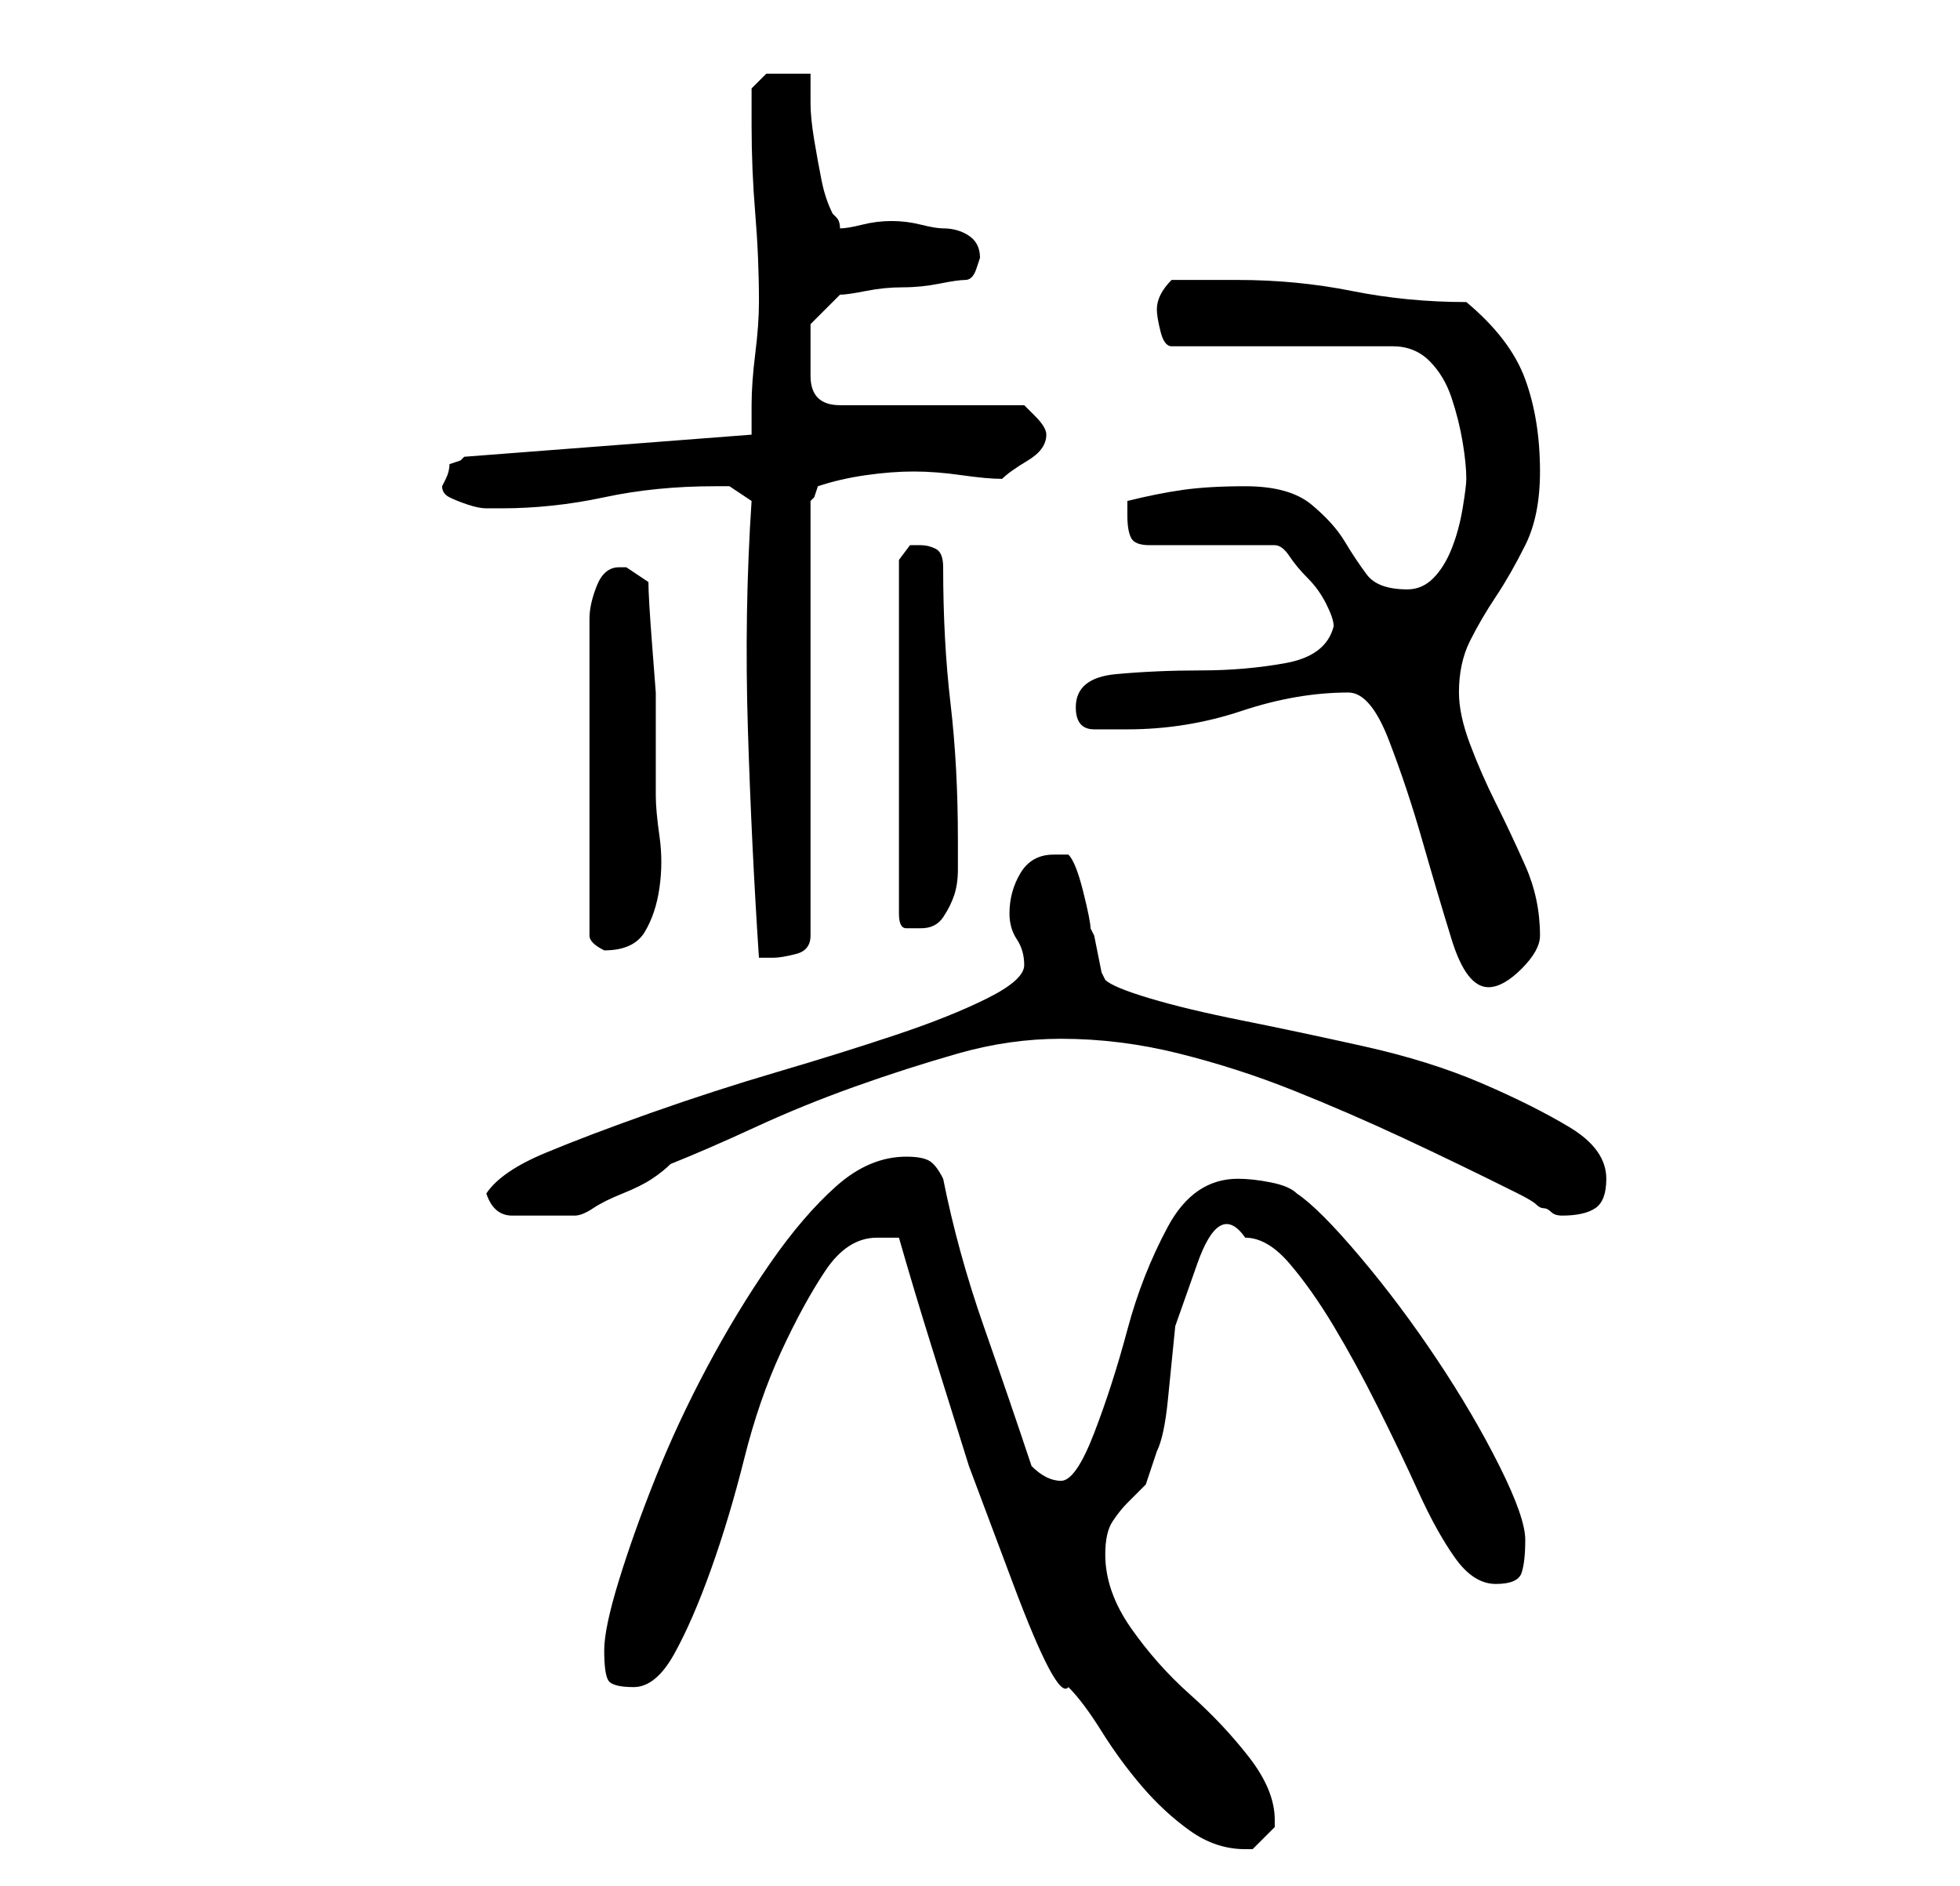 <?xml version="1.0" standalone="no"?>
<!DOCTYPE svg PUBLIC "-//W3C//DTD SVG 1.1//EN" "http://www.w3.org/Graphics/SVG/1.1/DTD/svg11.dtd" >
<svg xmlns="http://www.w3.org/2000/svg" xmlns:xlink="http://www.w3.org/1999/xlink" version="1.1" viewBox="-10 0 266 256">
   <path fill="currentColor"
d="M112 168q2 7 4.5 15l5 16t6 16t7.5 14q2 2 4.5 6t5.5 7.5t6.5 6t7.5 2.5h1l2 -2l1 -1v-1q0 -4 -3.5 -8.5t-8 -8.5t-8 -9t-3.5 -10q0 -3 1 -4.5t2 -2.5l2.5 -2.5t1.5 -4.5q1 -2 1.5 -7l1 -10t3 -8.5t6.5 -3.5q3 0 6 3.5t6 8.5t6 11t5.5 11.5t5 9t5.5 3.5t3.5 -1.5
t0.5 -4.5t-3.5 -10t-8.5 -14.5t-10.5 -14t-8.5 -8.5q-1 -1 -3.5 -1.5t-4.5 -0.5q-6 0 -9.5 6.5t-5.5 14t-4.5 14t-4.5 6.5q-1 0 -2 -0.5t-2 -1.5q-3 -9 -6.5 -19t-5.5 -20q-1 -2 -2 -2.5t-3 -0.5q-5 0 -9.5 4t-9 10.5t-8.5 14t-7 15t-5 14t-2 9.5t0.5 4t3.5 1t5.5 -4.5
t5 -11.5t4.5 -15t5 -14.5t6 -11t7 -4.5h1h2zM56 162q1 3 3.5 3h4.5h2.5h1.5q1 0 2.5 -1t4 -2t4 -2t2.5 -2q5 -2 11.5 -5t13.5 -5.5t14 -4.5t14 -2q8 0 16 2t15.5 5t15 6.5t15.5 7.5q2 1 2.5 1.5t1 0.5t1 0.5t1.5 0.5q3 0 4.5 -1t1.5 -4q0 -4 -5 -7t-12 -6t-16 -5t-16.5 -3.5
t-12.5 -3t-6 -2.5l-0.5 -1t-0.5 -2.5t-0.5 -2.5l-0.5 -1q0 -1 -1 -5t-2 -5h-1h-1q-3 0 -4.5 2.5t-1.5 5.5q0 2 1 3.5t1 3.5t-5 4.5t-12.5 5t-16 5t-17 5.5t-14.5 5.5t-8 5.5zM173 94q3 0 5.5 6.5t4.5 13.5t4 13.5t5 6.5q2 0 4.5 -2.5t2.5 -4.5q0 -5 -2 -9.5t-4 -8.5t-3.5 -8
t-1.5 -7q0 -4 1.5 -7t3.5 -6t4 -7t2 -10q0 -7 -2 -12.5t-8 -10.5q-8 0 -15.5 -1.5t-15.5 -1.5h-9q-1 1 -1.5 2t-0.5 2t0.5 3t1.5 2h30q3 0 5 2t3 5t1.5 6t0.5 5q0 1 -0.5 4t-1.5 5.5t-2.5 4t-3.5 1.5q-4 0 -5.5 -2t-3 -4.5t-4.5 -5t-9 -2.5q-5 0 -8.5 0.5t-7.5 1.5v1v1
q0 2 0.5 3t2.5 1h17q1 0 2 1.5t2.5 3t2.5 3.5t1 3q-1 4 -6.5 5t-11.5 1t-11.5 0.5t-5.5 4.5q0 3 2.5 3h4.5q8 0 15.5 -2.5t14.5 -2.5zM92 68q-1 15 -0.5 31t1.5 31h2q1 0 3 -0.5t2 -2.5v-59l0.5 -0.5t0.5 -1.5q3 -1 6.5 -1.5t6.5 -0.5t6.5 0.5t5.5 0.5q1 -1 3.5 -2.5
t2.5 -3.5v0q0 -1 -1.5 -2.5l-1.5 -1.5h-25q-2 0 -3 -1t-1 -3v-7t4 -4q1 0 3.5 -0.5t5 -0.5t5 -0.5t3.5 -0.5t1.5 -1.5l0.5 -1.5q0 -2 -1.5 -3t-3.5 -1q-1 0 -3 -0.5t-4 -0.5t-4 0.5t-3 0.5q0 -1 -0.5 -1.5l-0.5 -0.5q-1 -2 -1.5 -4.5t-1 -5.5t-0.5 -5v-4h-3h-3t-2 2v2.5v2.5
q0 6 0.5 12t0.5 12v0v0q0 3 -0.5 7t-0.5 7v4l-39 3l-0.5 0.5t-1.5 0.5q0 1 -0.5 2l-0.5 1q0 1 1 1.5t2.5 1t2.5 0.5h2q7 0 14 -1.5t15 -1.5h2t3 2zM74 77q-2 0 -3 2.5t-1 4.5v43q0 1 2 2v0q4 0 5.5 -2.5t2 -6t0 -7t-0.5 -5.5v-7v-7t-0.5 -6.5t-0.5 -8.5l-3 -2h-1zM115 74
h-1.5t-1.5 2v48q0 2 1 2h2q2 0 3 -1.5t1.5 -3t0.5 -3.5v-4q0 -10 -1 -18.5t-1 -18.5q0 -2 -1 -2.5t-2 -0.5z" />
</svg>
